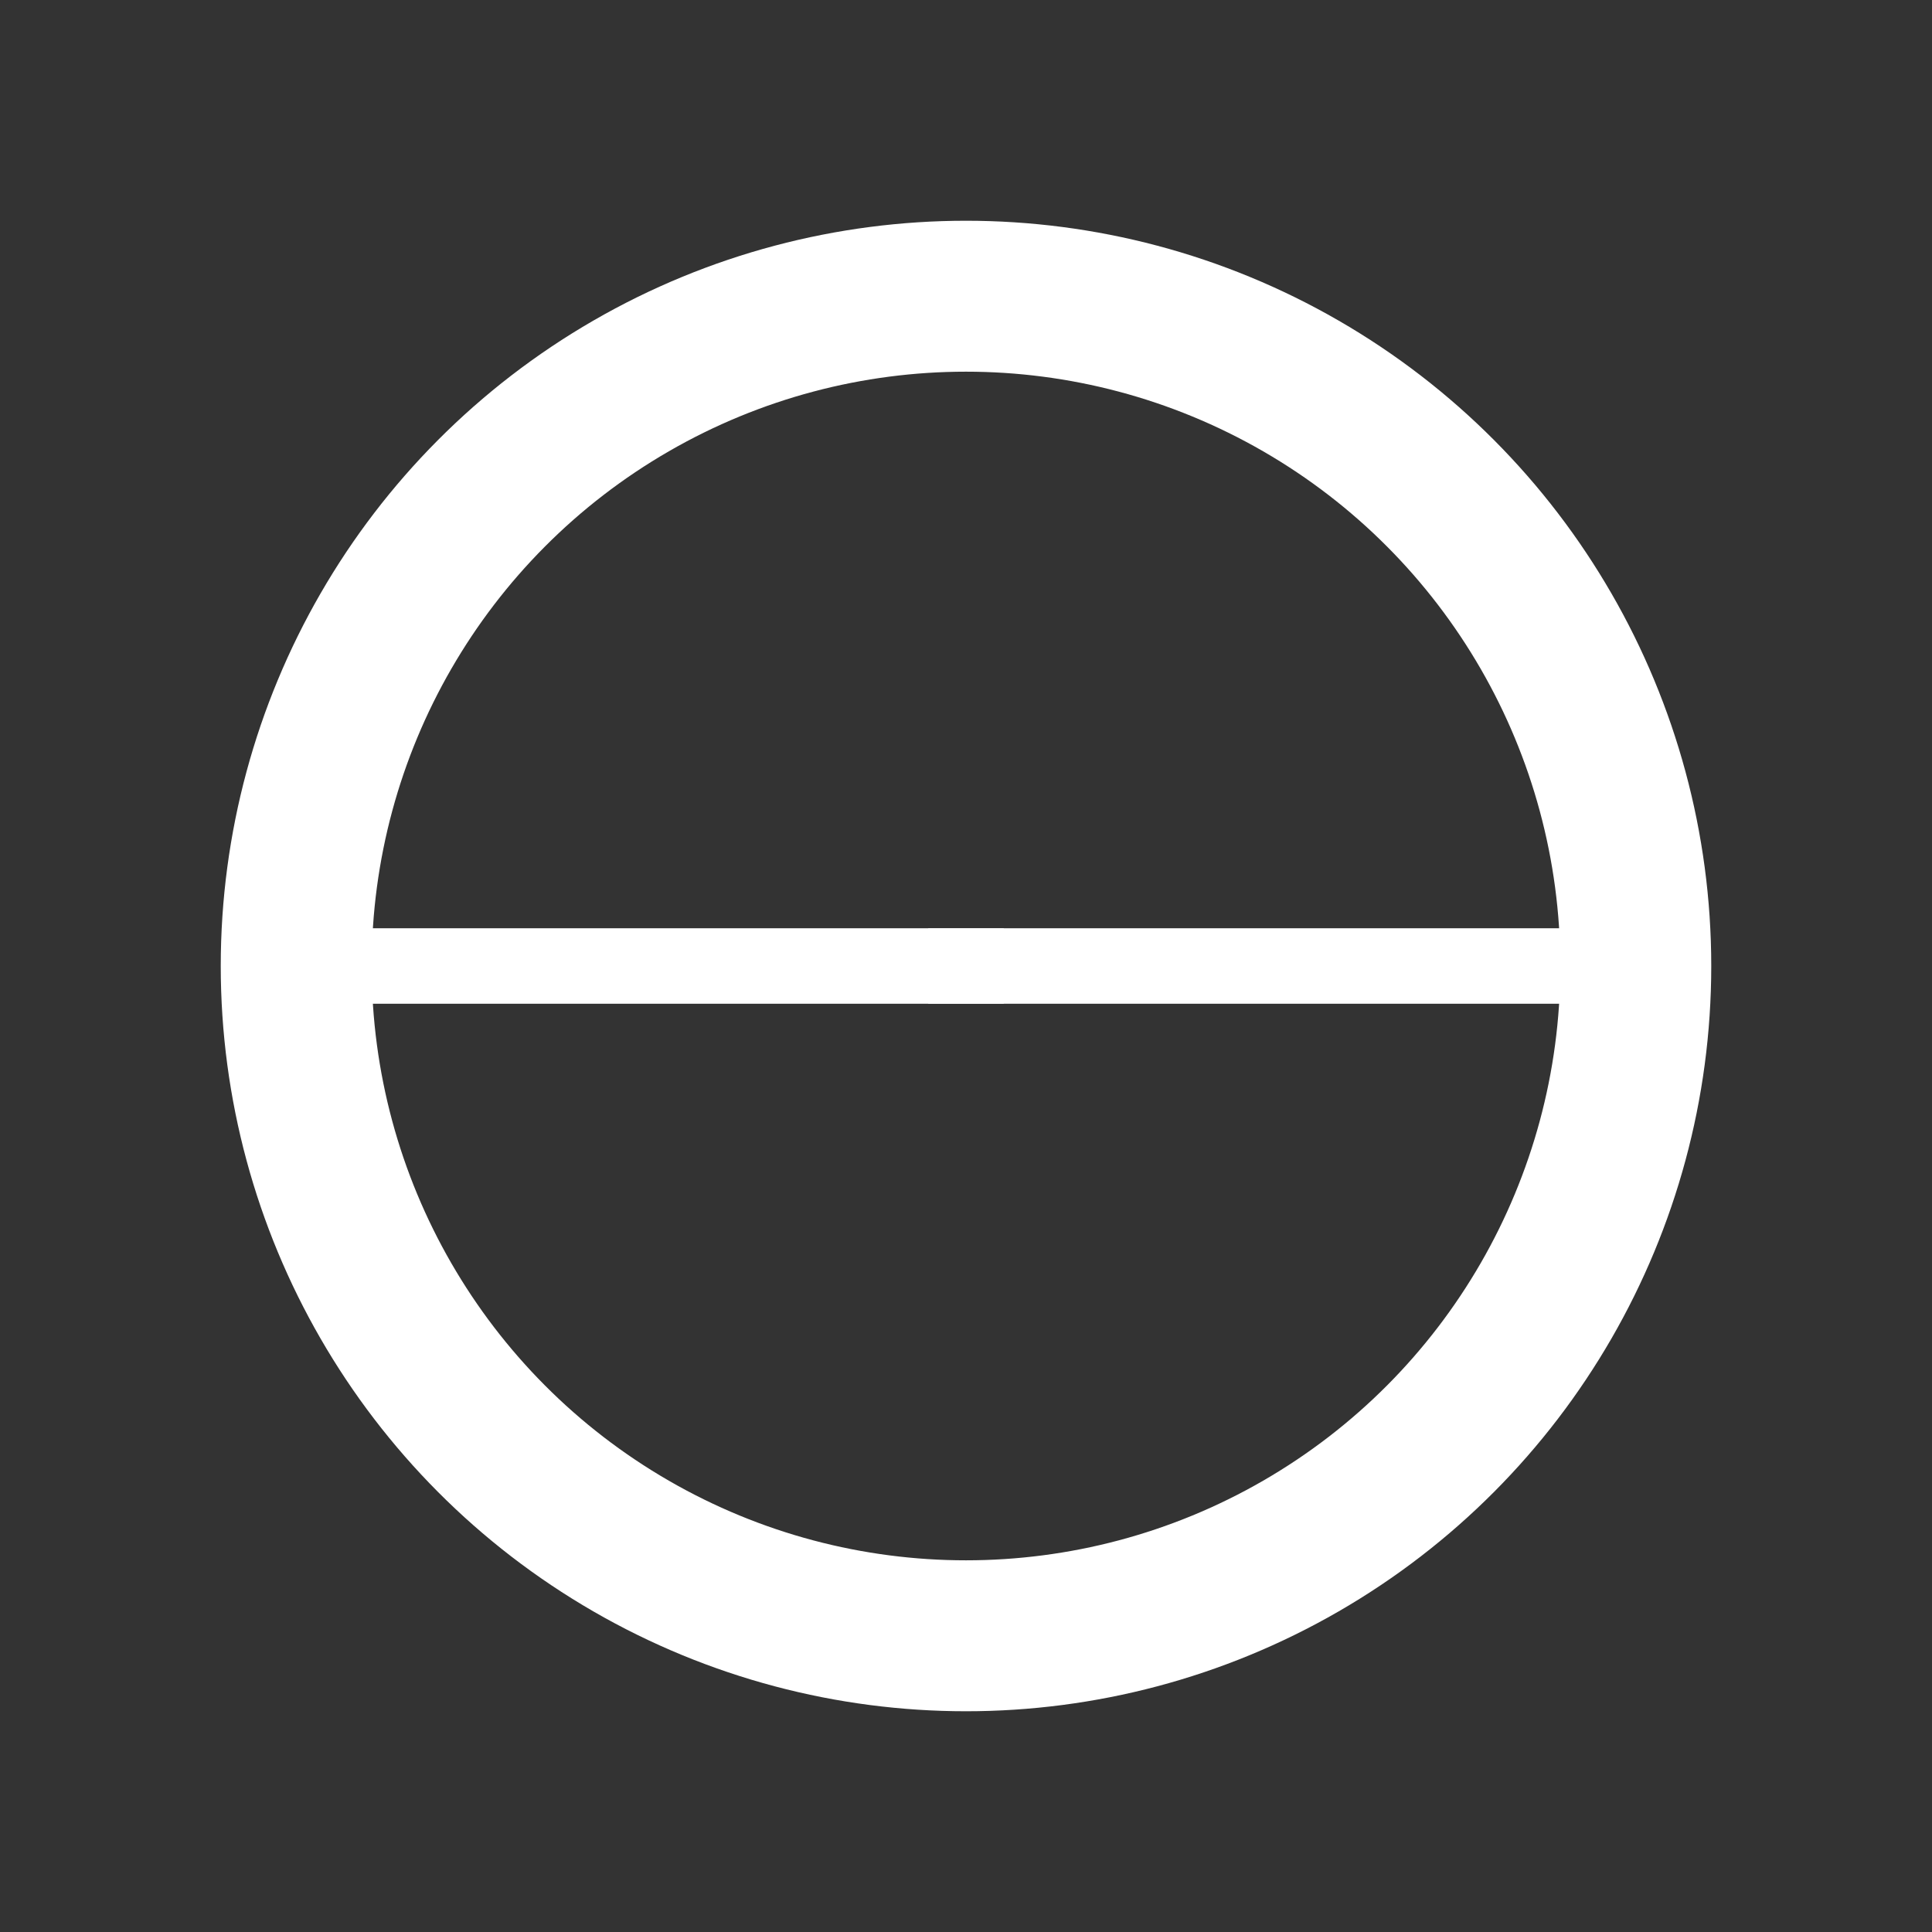 <svg width="1024" height="1024"  xmlns="http://www.w3.org/2000/svg"  xmlns:xlink="http://www.w3.org/1999/xlink">
    <rect width="100%" height="100%" fill="#333333" stroke="none"/>
    <!-- <rect id="background" width="1024" height="1024" fill="grey"/> -->
    <circle cx="512" cy="512" r="355" stroke="white" stroke-width="80" fill="none"/>
    <line stroke="white" stroke-width="40" stroke-linecap="square" stroke-linejoin="miter" x1="512" y1="512" x2="157" y2="512" />
    <line stroke="white" stroke-width="40" stroke-linecap="square" stroke-linejoin="miter" x1="512" y1="512" x2="867" y2="512" />
</svg>
